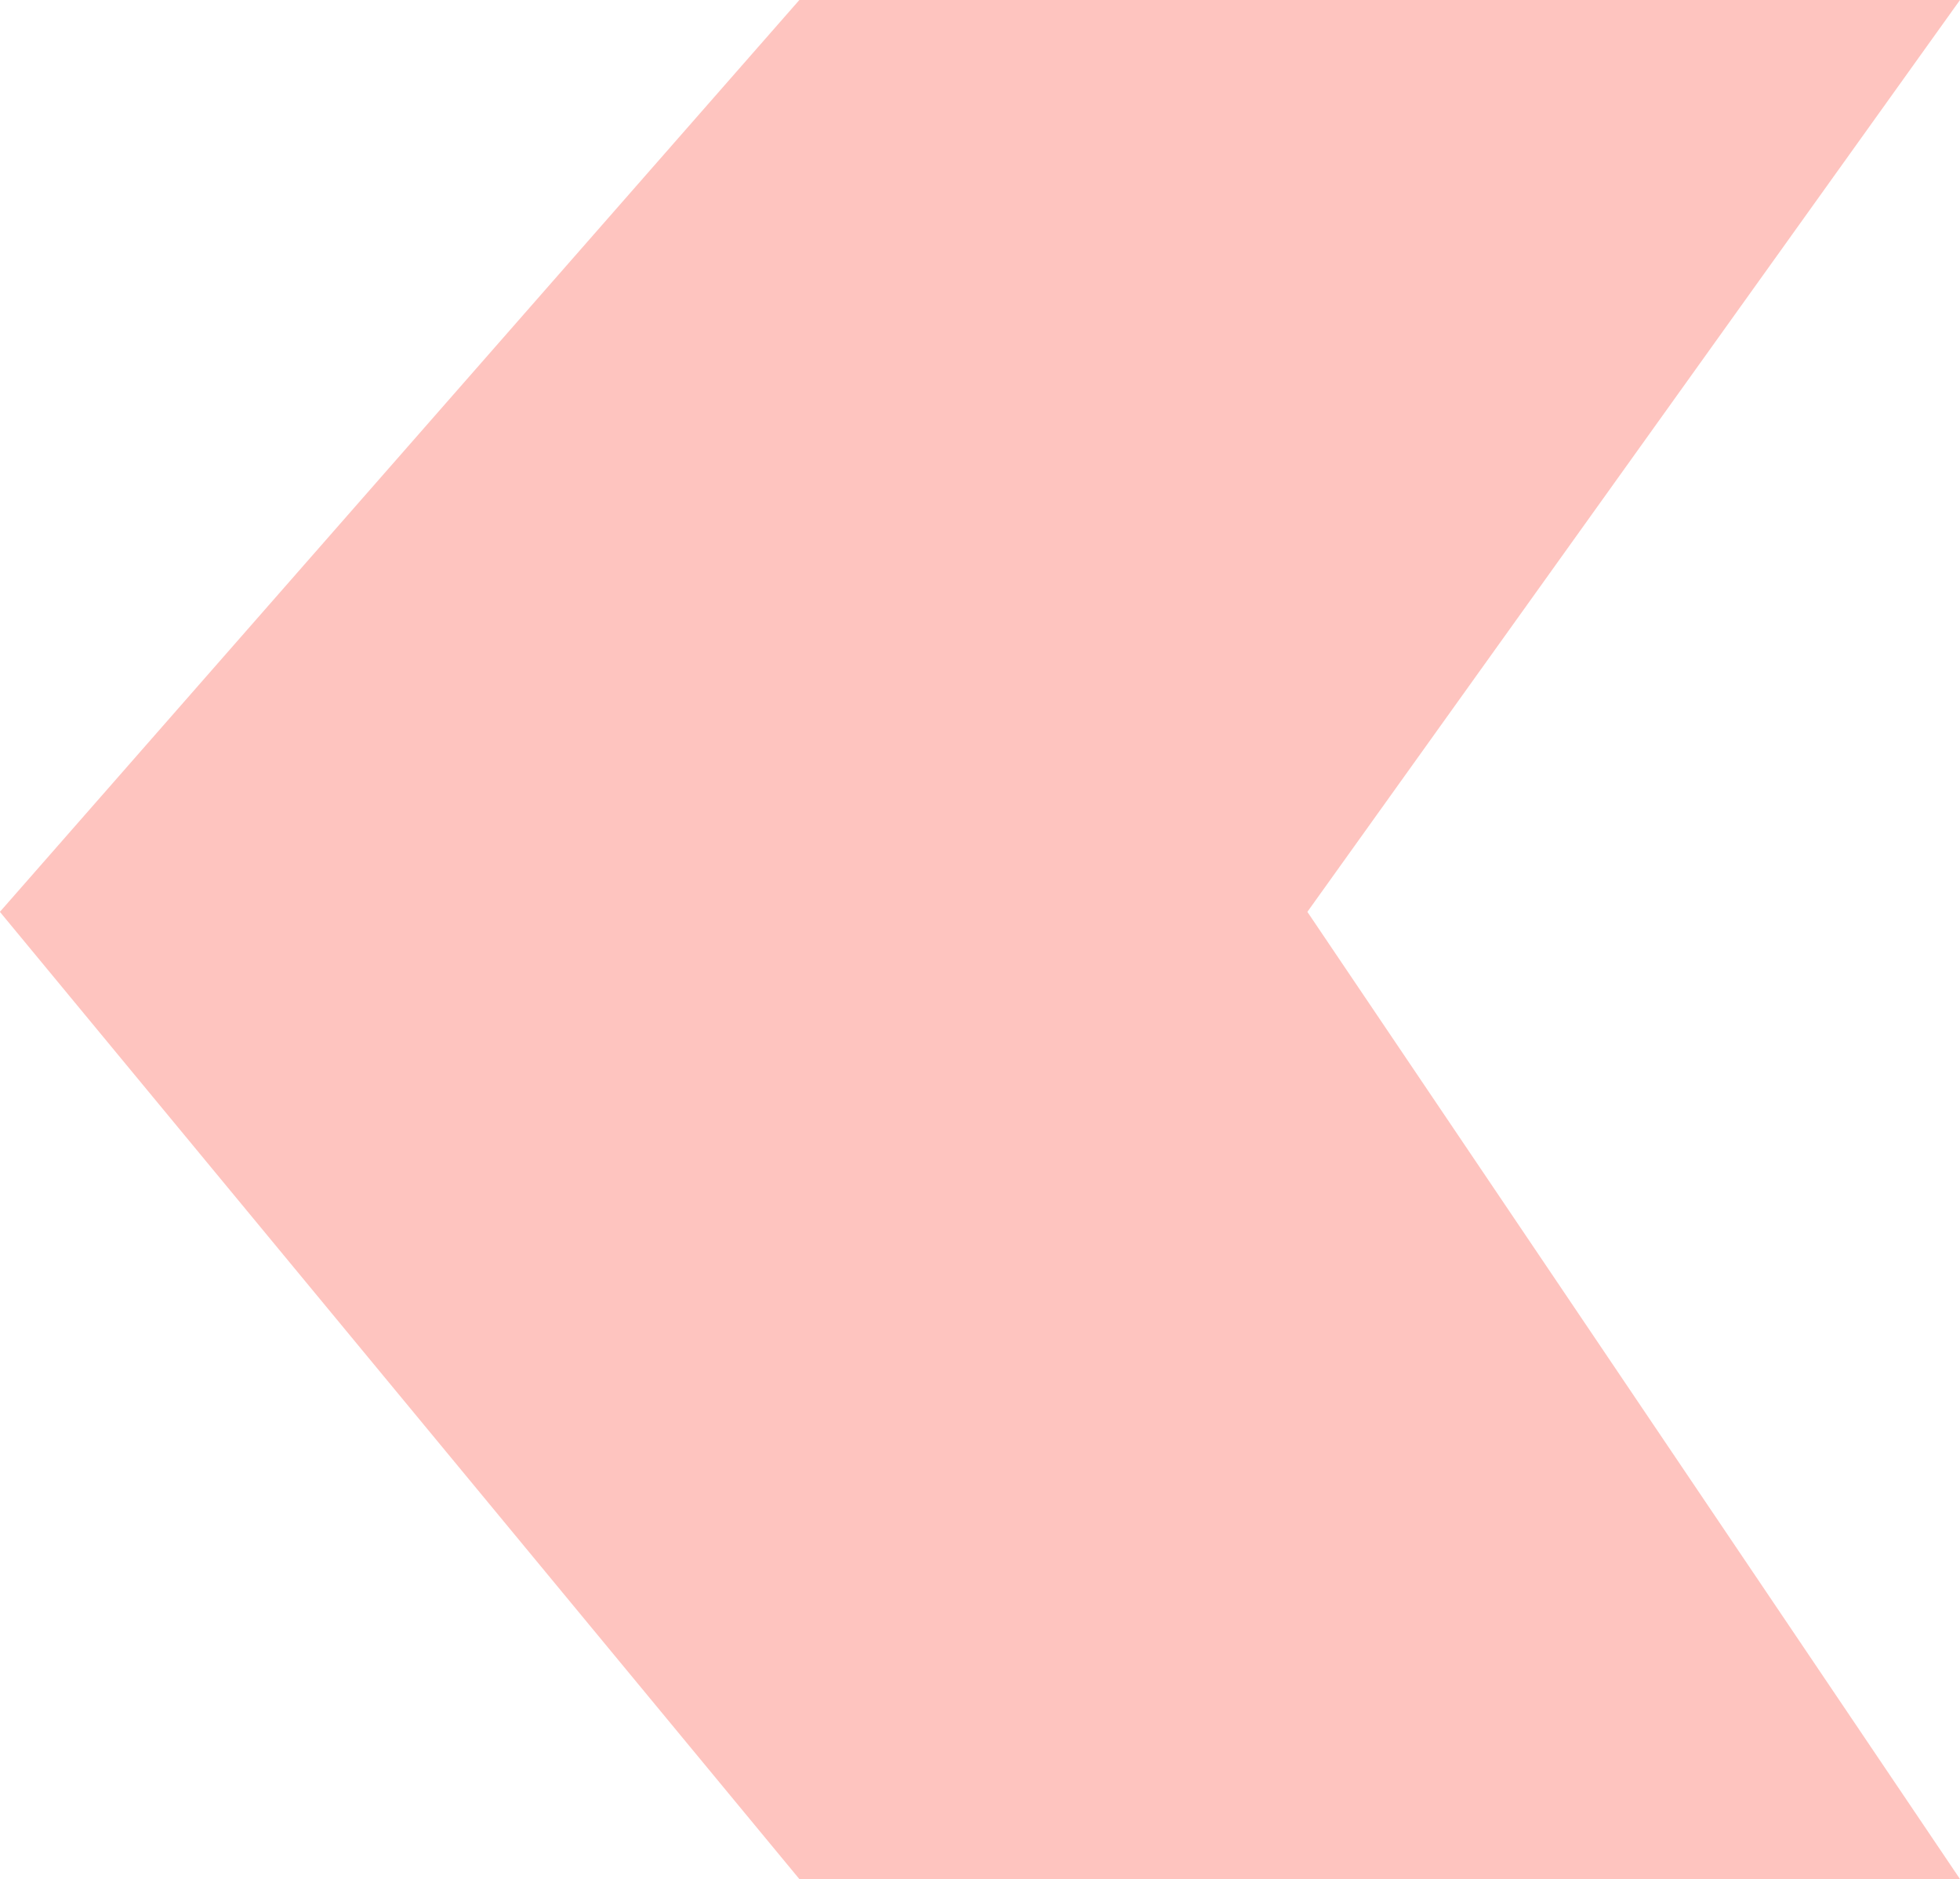 <svg xmlns="http://www.w3.org/2000/svg" width="34.198" height="32.79" viewBox="0 0 34.198 32.79">
    <path data-name="Path 1487" d="M0 0v20.251L15.912 34.2 32.79 20.251V0L15.912 11.387z" transform="rotate(90 17.099 17.099)" style="fill:#fd9d95;opacity:.6"/>
</svg>
